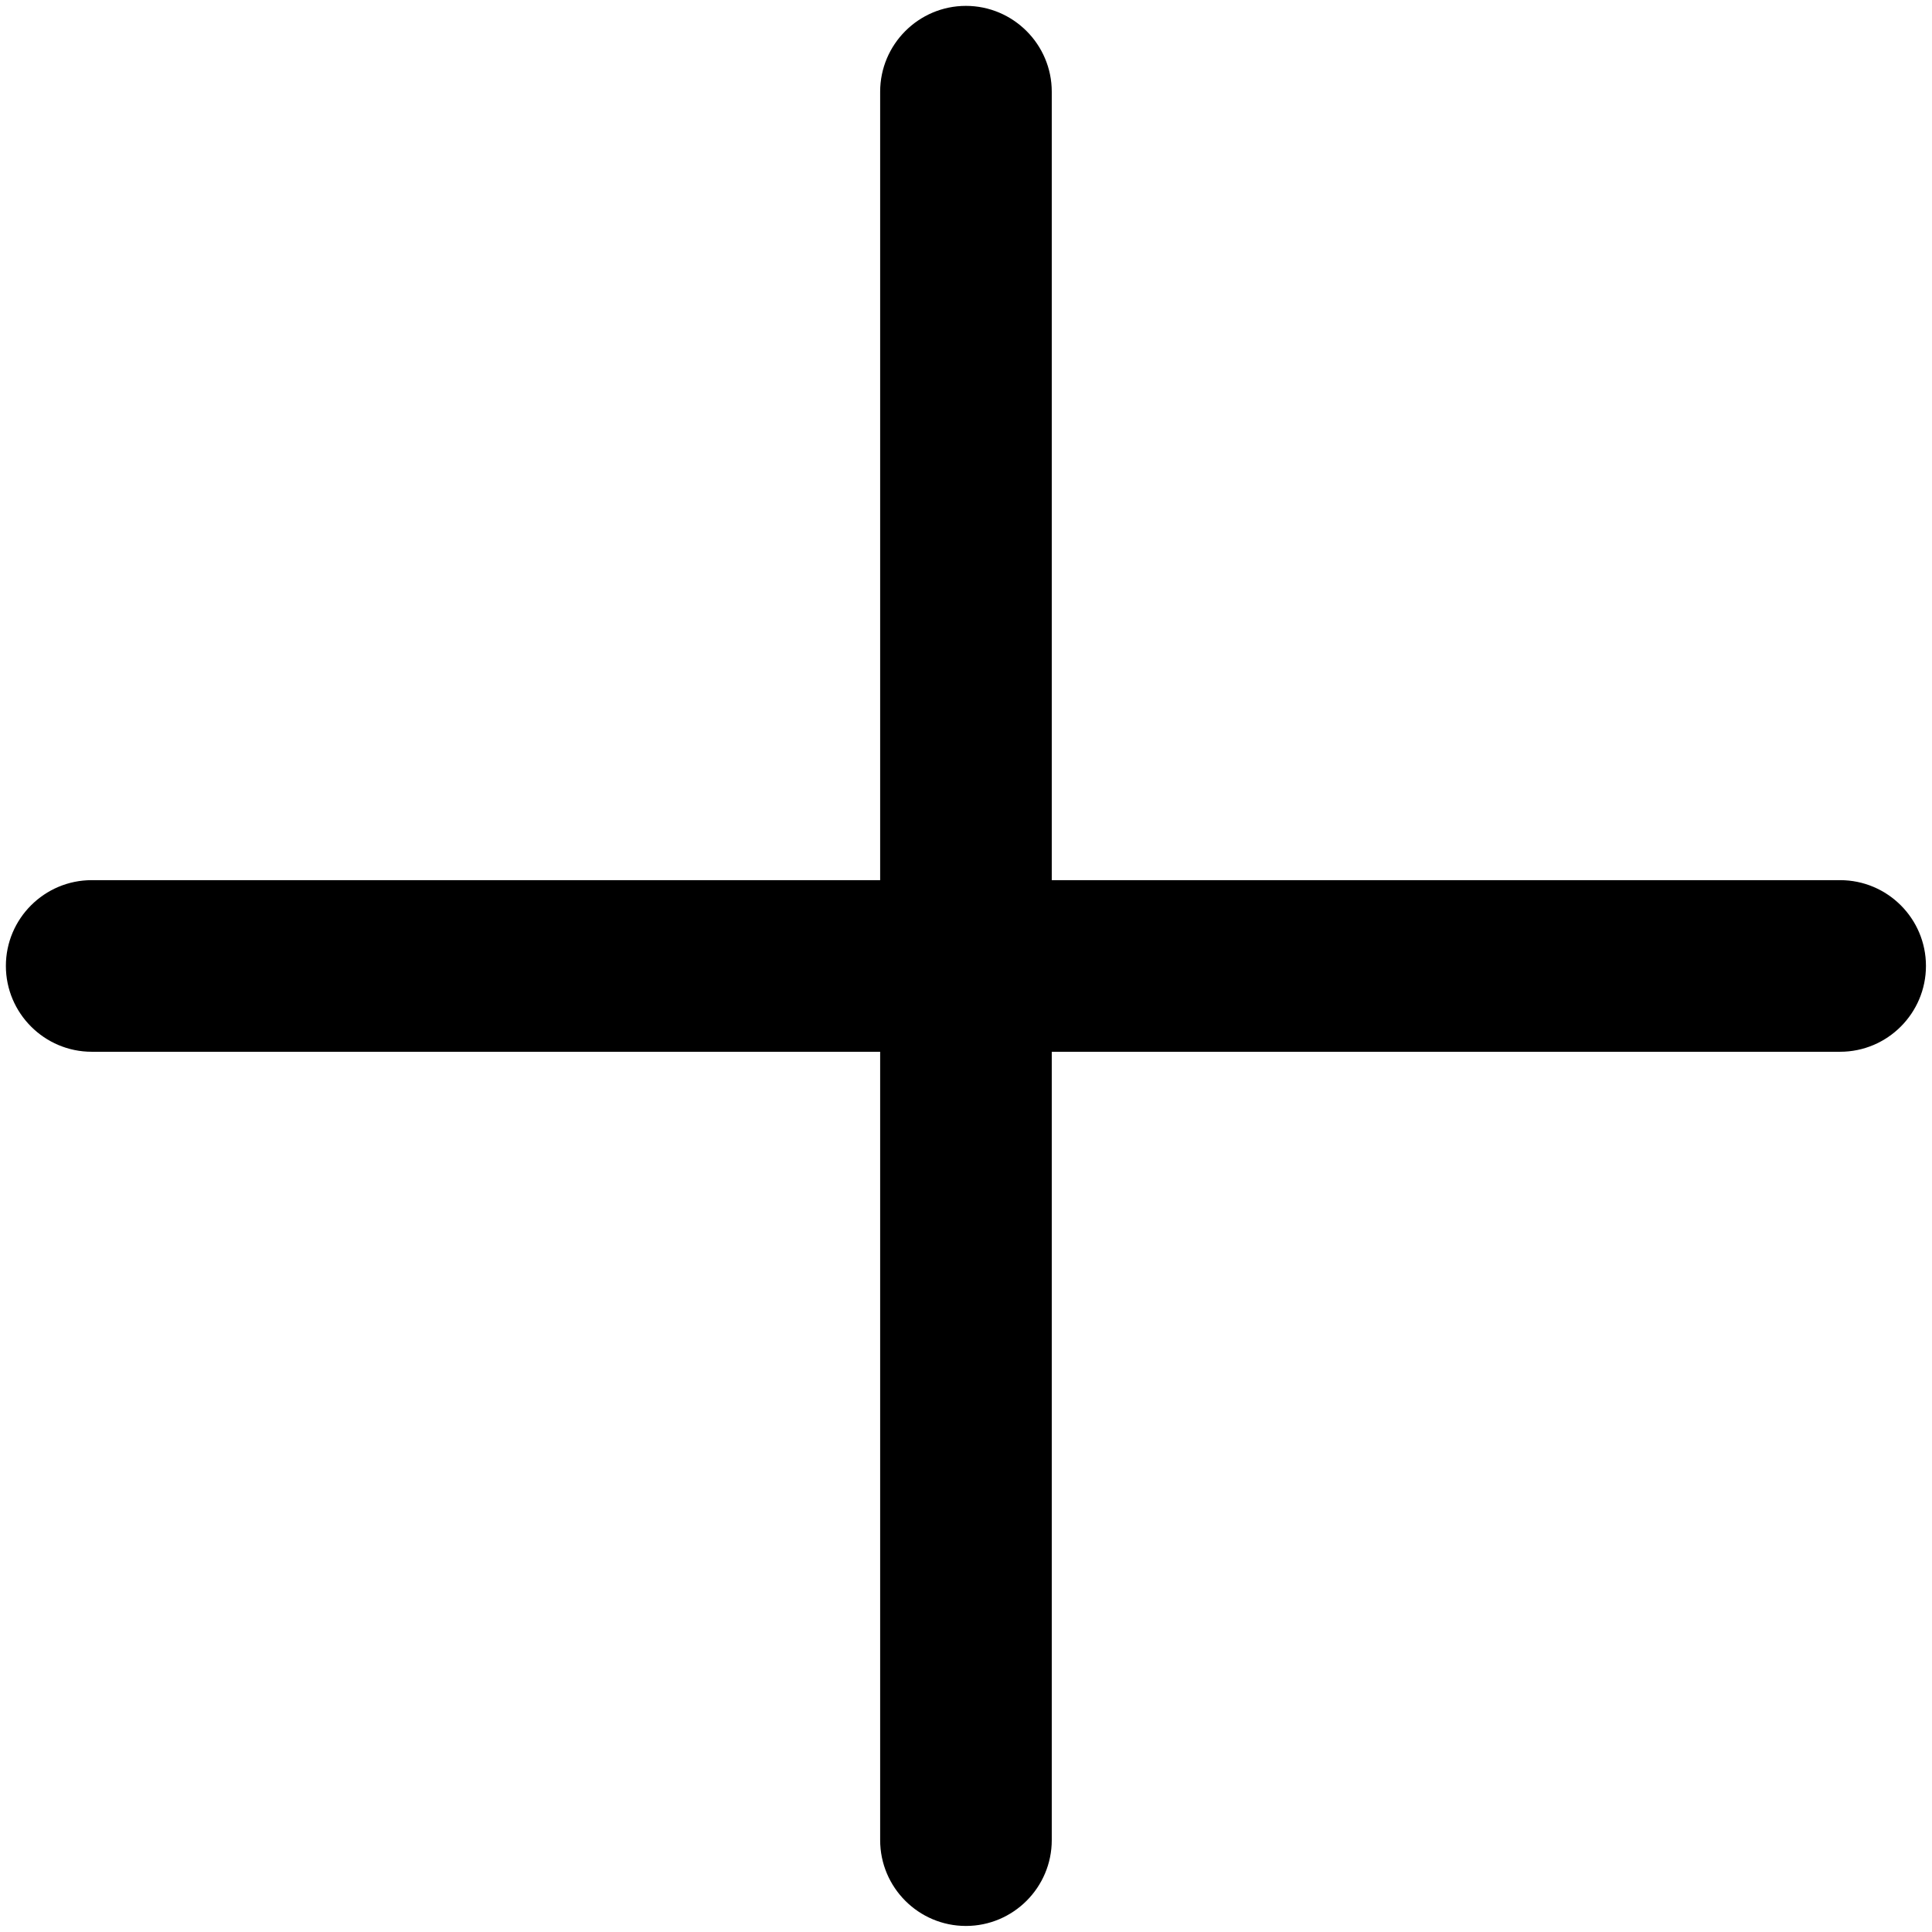 <svg width="23" height="23" viewBox="0 0 23 23" fill="none" xmlns="http://www.w3.org/2000/svg">
<path d="M11.499 22.928C10.936 22.928 10.478 22.47 10.478 21.906V12.521H1.092C0.529 12.521 0.07 12.062 0.07 11.499C0.07 10.936 0.529 10.478 1.092 10.478H10.478V1.092C10.478 0.529 10.936 0.07 11.499 0.07C12.062 0.07 12.521 0.529 12.521 1.092V10.478H21.906C22.47 10.478 22.928 10.936 22.928 11.499C22.928 12.062 22.47 12.521 21.906 12.521H12.521V21.906C12.521 22.47 12.062 22.928 11.499 22.928Z" fill="black"/>
</svg>
